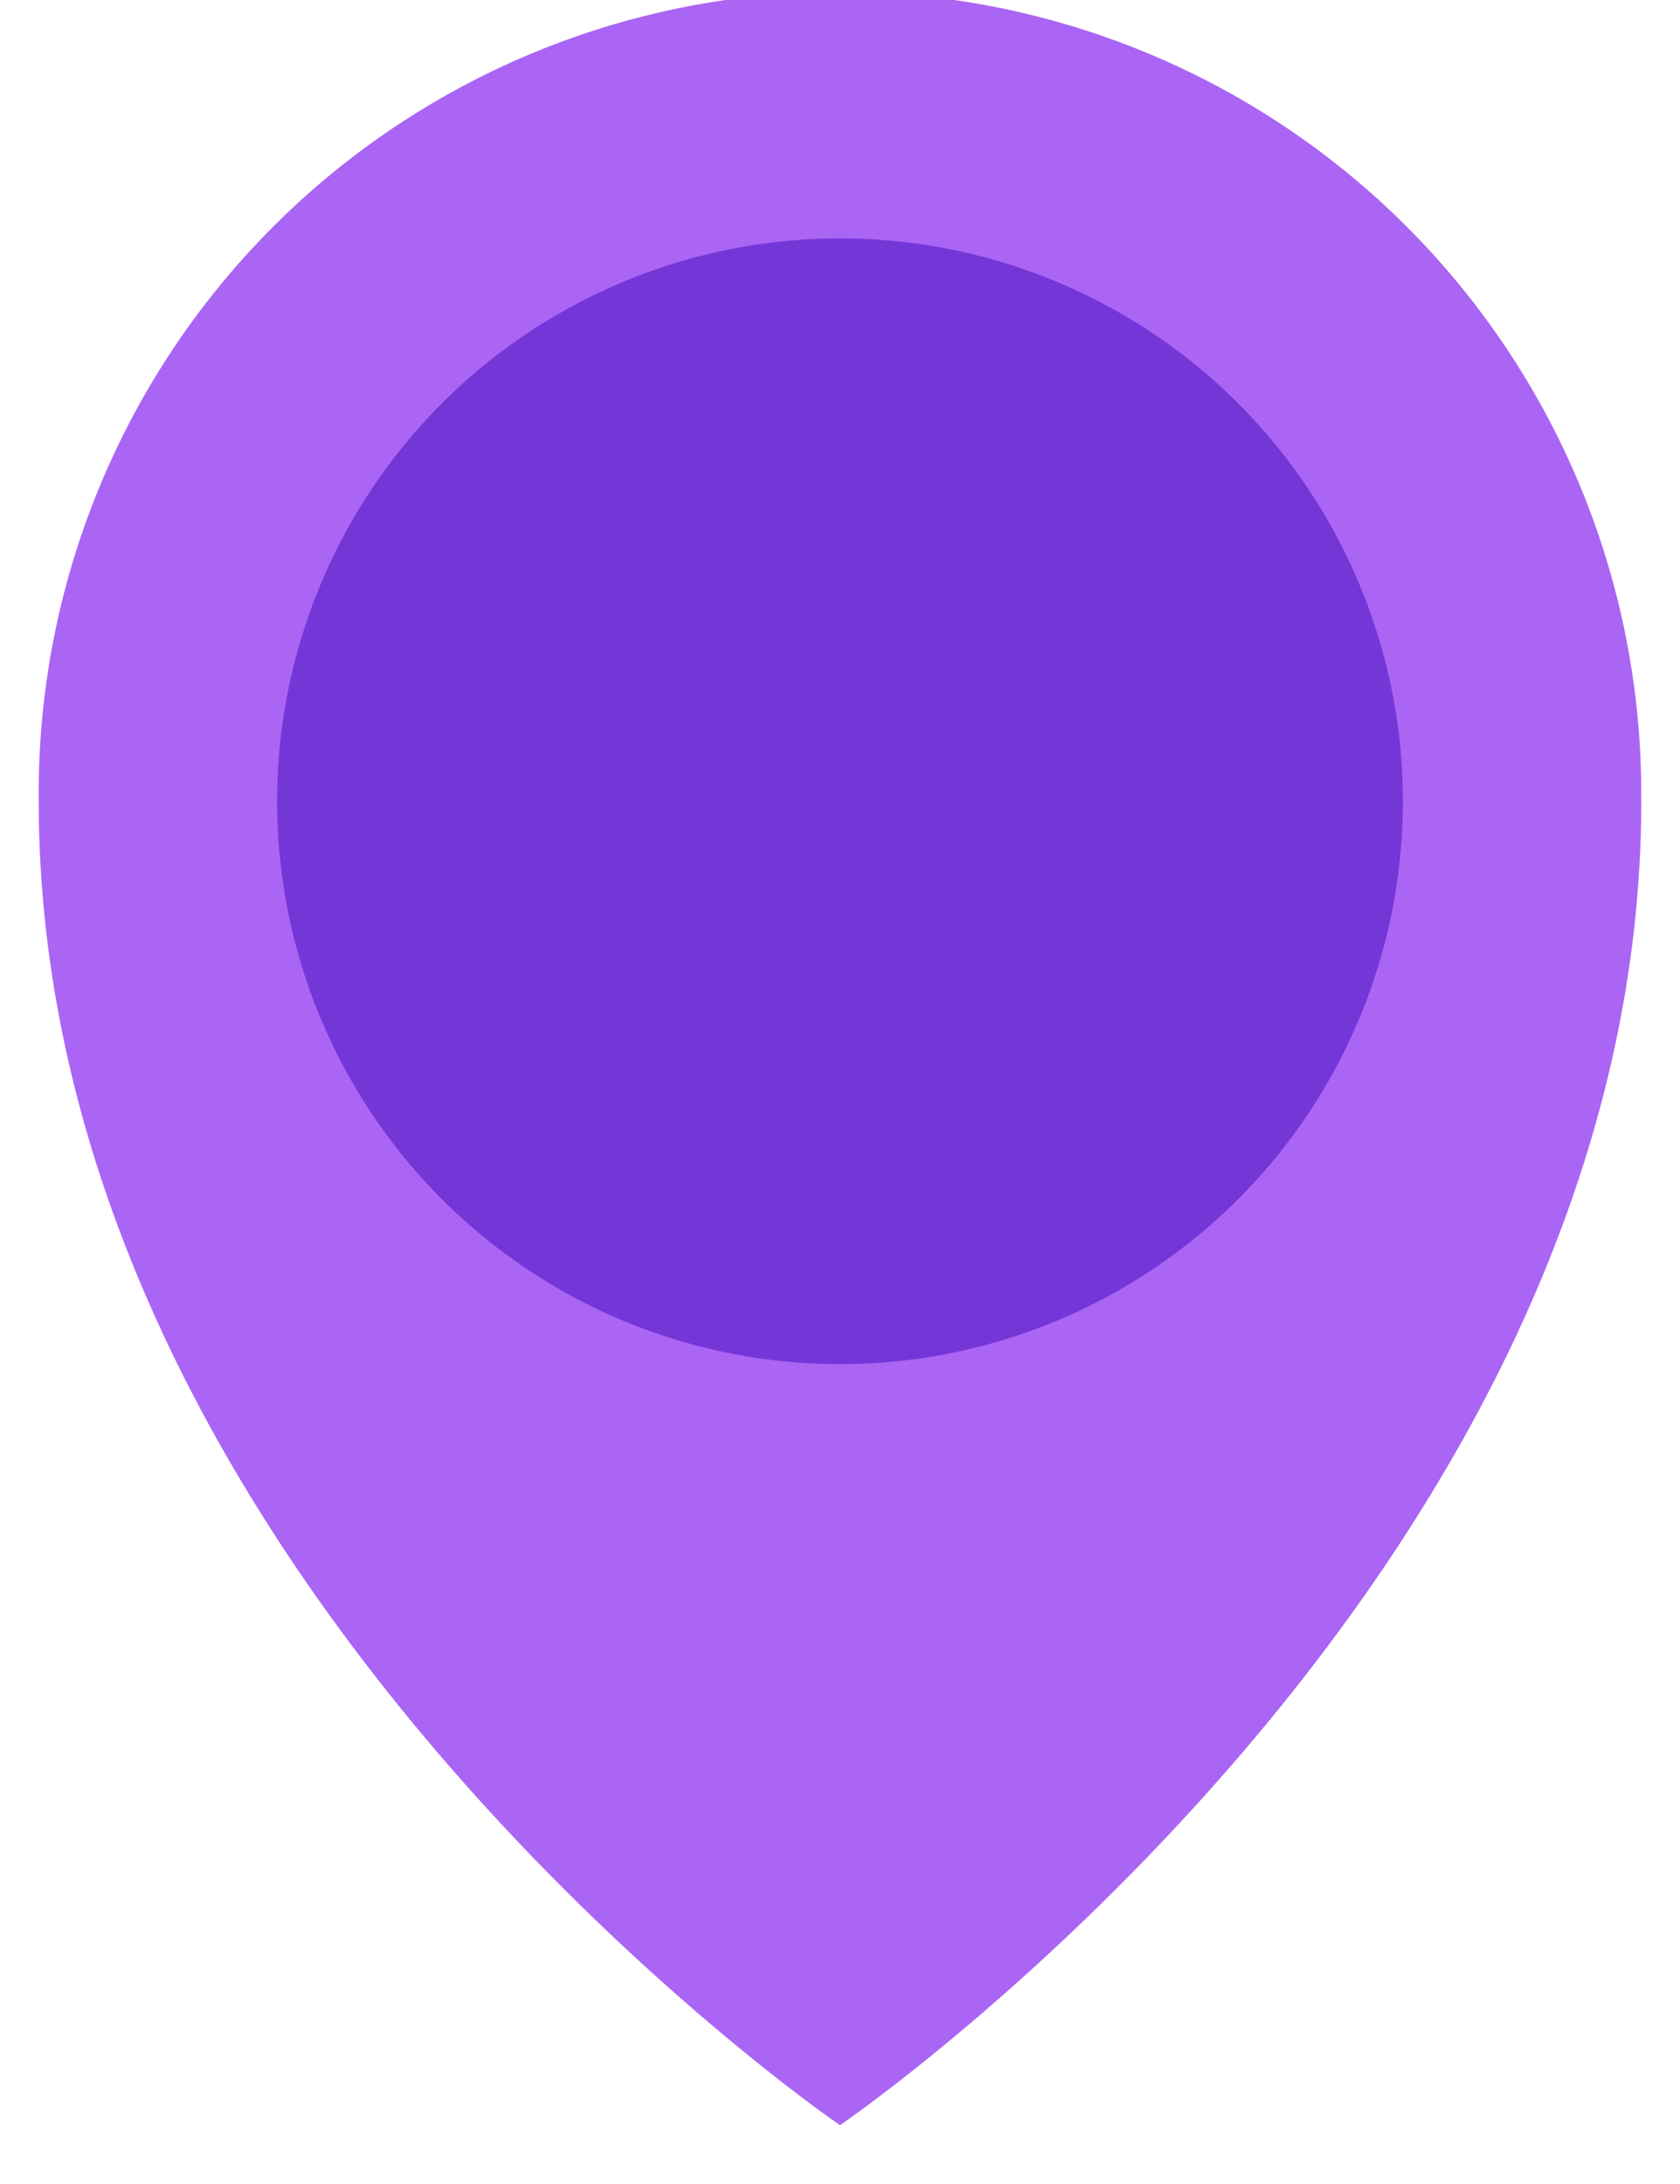 <svg id="Layer_3" data-name="Layer 3" xmlns="http://www.w3.org/2000/svg" viewBox="0 0 20 26"><defs><style>.cls-1{fill:#ab65f4;}.cls-2{fill:#7536d8;}</style></defs><title>pin-6-20x26</title><path class="cls-1" d="M19.539,9.539C19.539,18.79,10,25.3,10,25.3S.461,18.79.461,9.539a9.539,9.539,0,1,1,19.077,0Z"/><circle class="cls-2" cx="10" cy="9.539" r="6.701"/></svg>